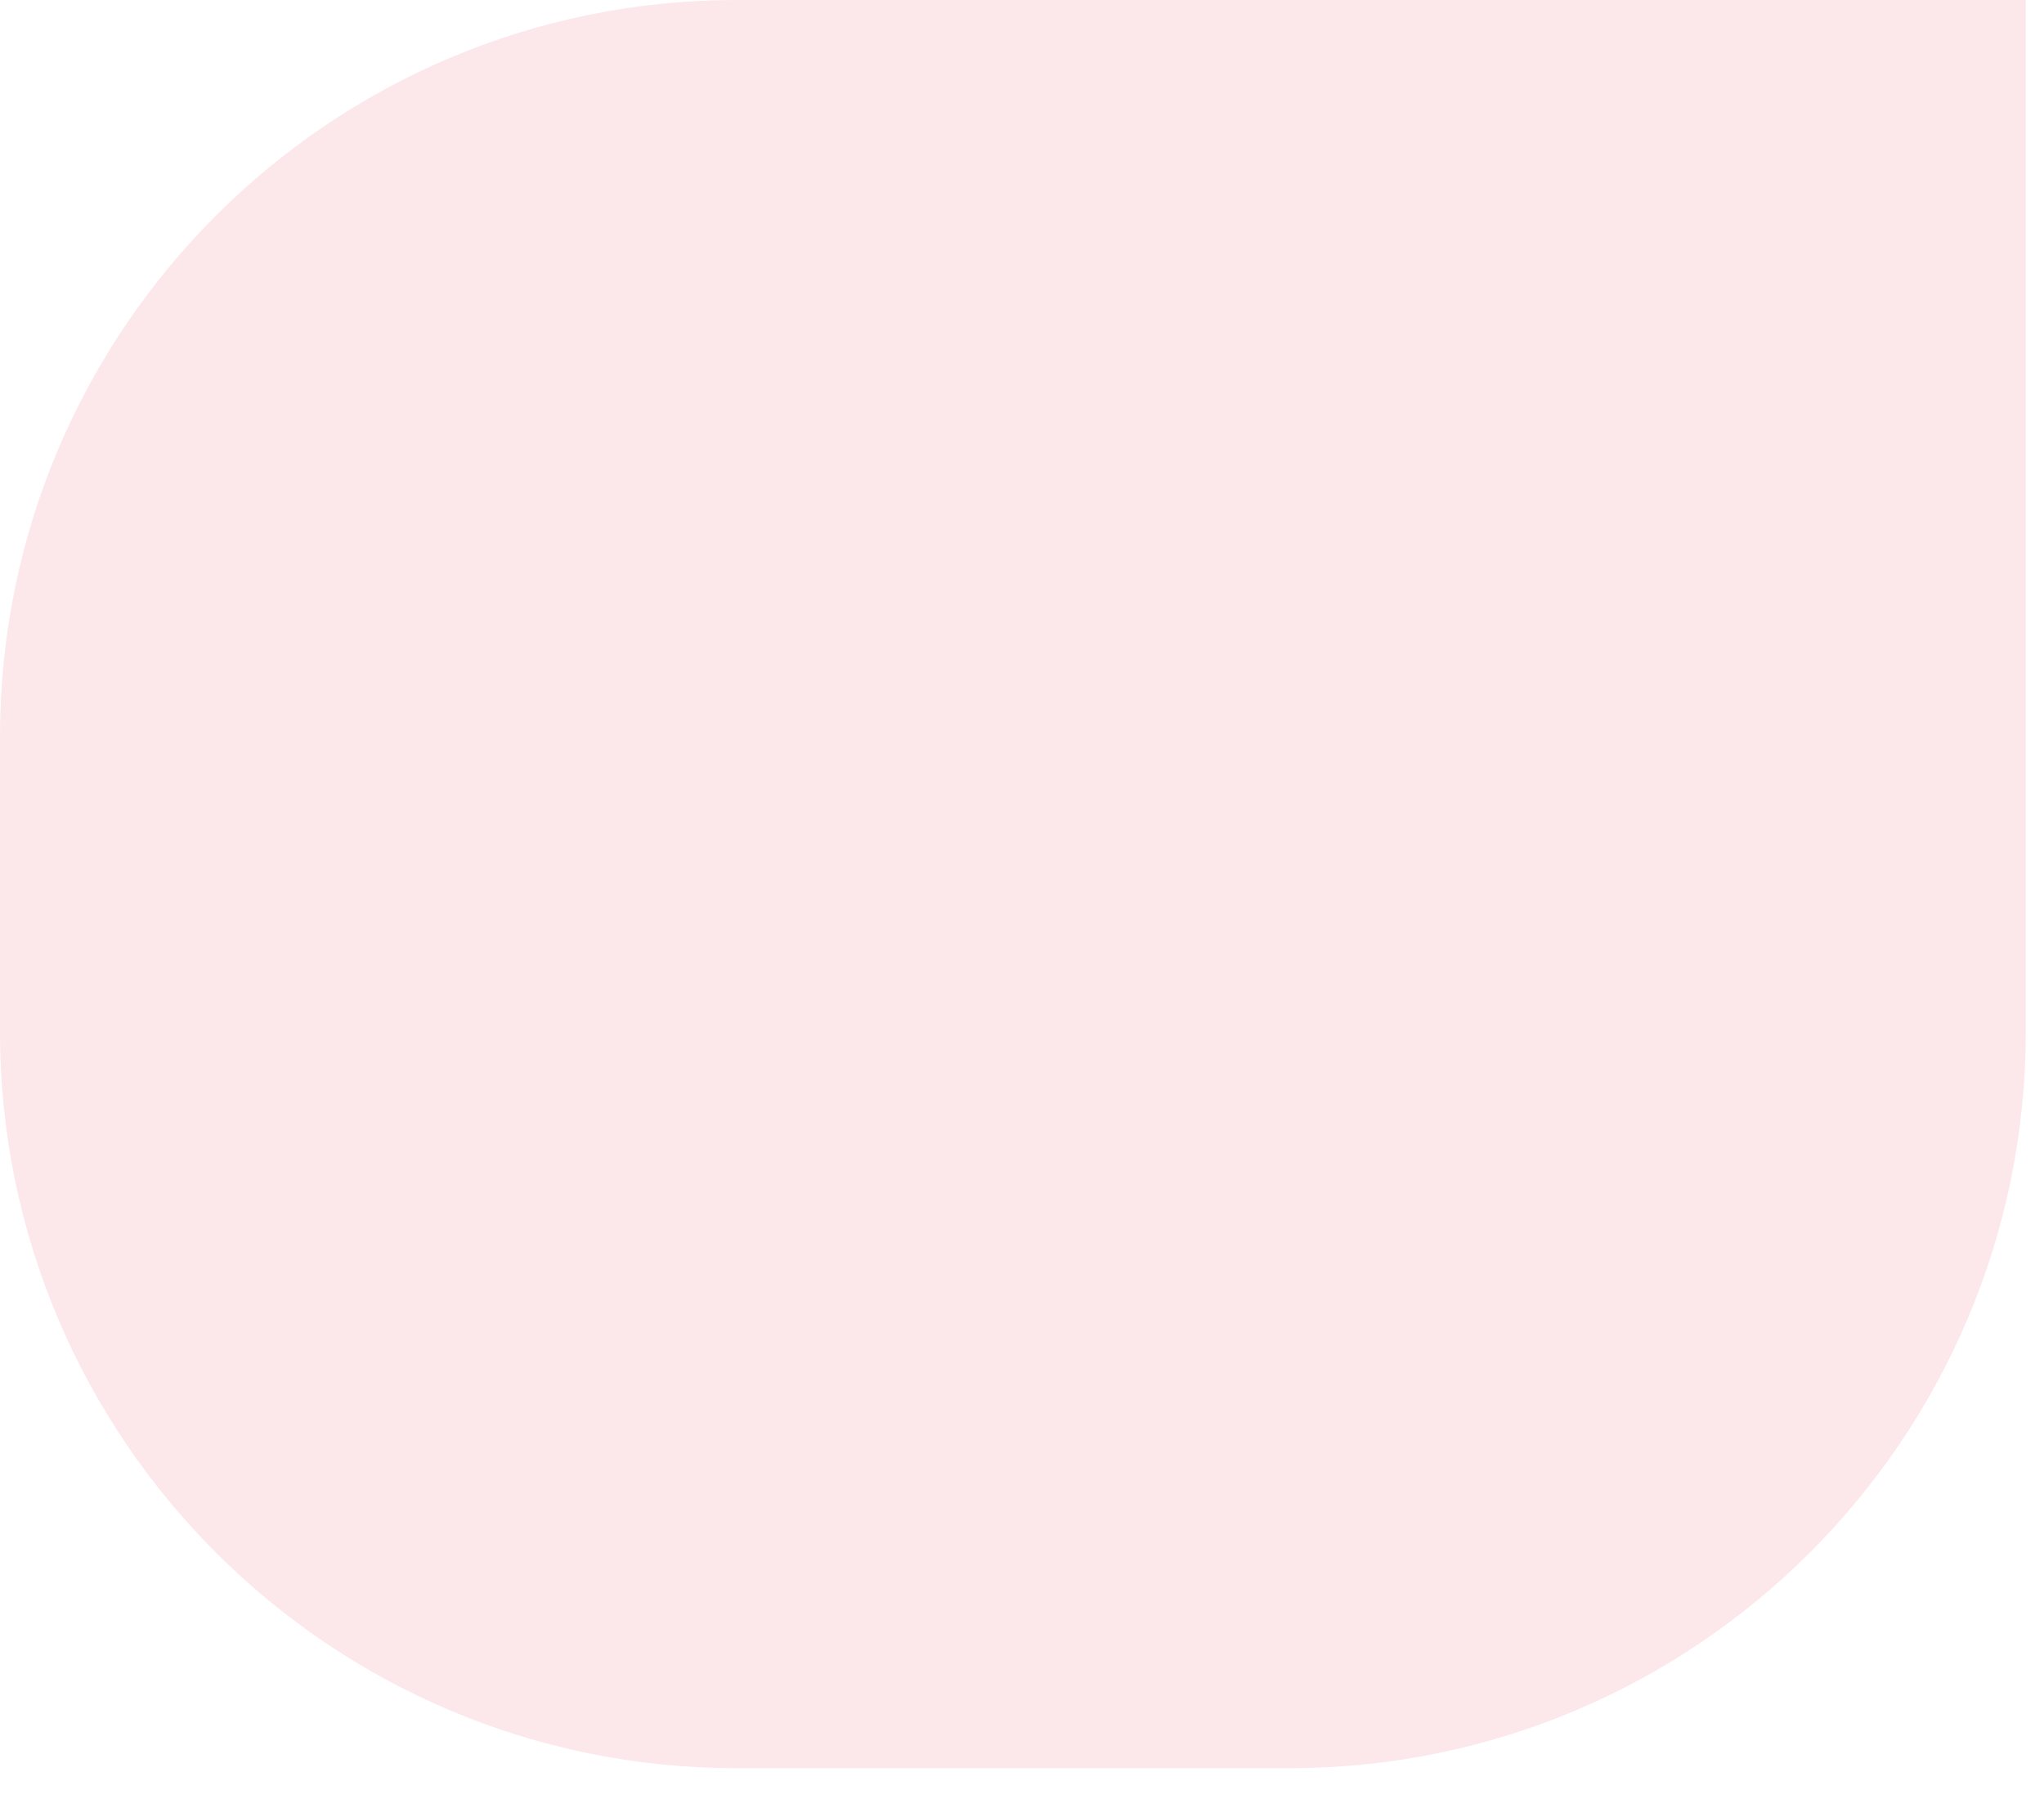 <svg width="50" height="44" viewBox="0 0 50 44" fill="none" xmlns="http://www.w3.org/2000/svg">
<path opacity="0.1" d="M-3.73285e-08 25.227C-1.67125e-08 35.179 8.068 43.247 18.02 43.247L31.534 43.247C41.486 43.247 49.554 35.179 49.554 25.227L49.554 -7.63966e-05L18.02 -7.63313e-05C8.068 -7.63107e-05 -7.28758e-08 8.068 -5.22599e-08 18.02L-3.73285e-08 25.227Z" fill="#E31337"/>
</svg>
